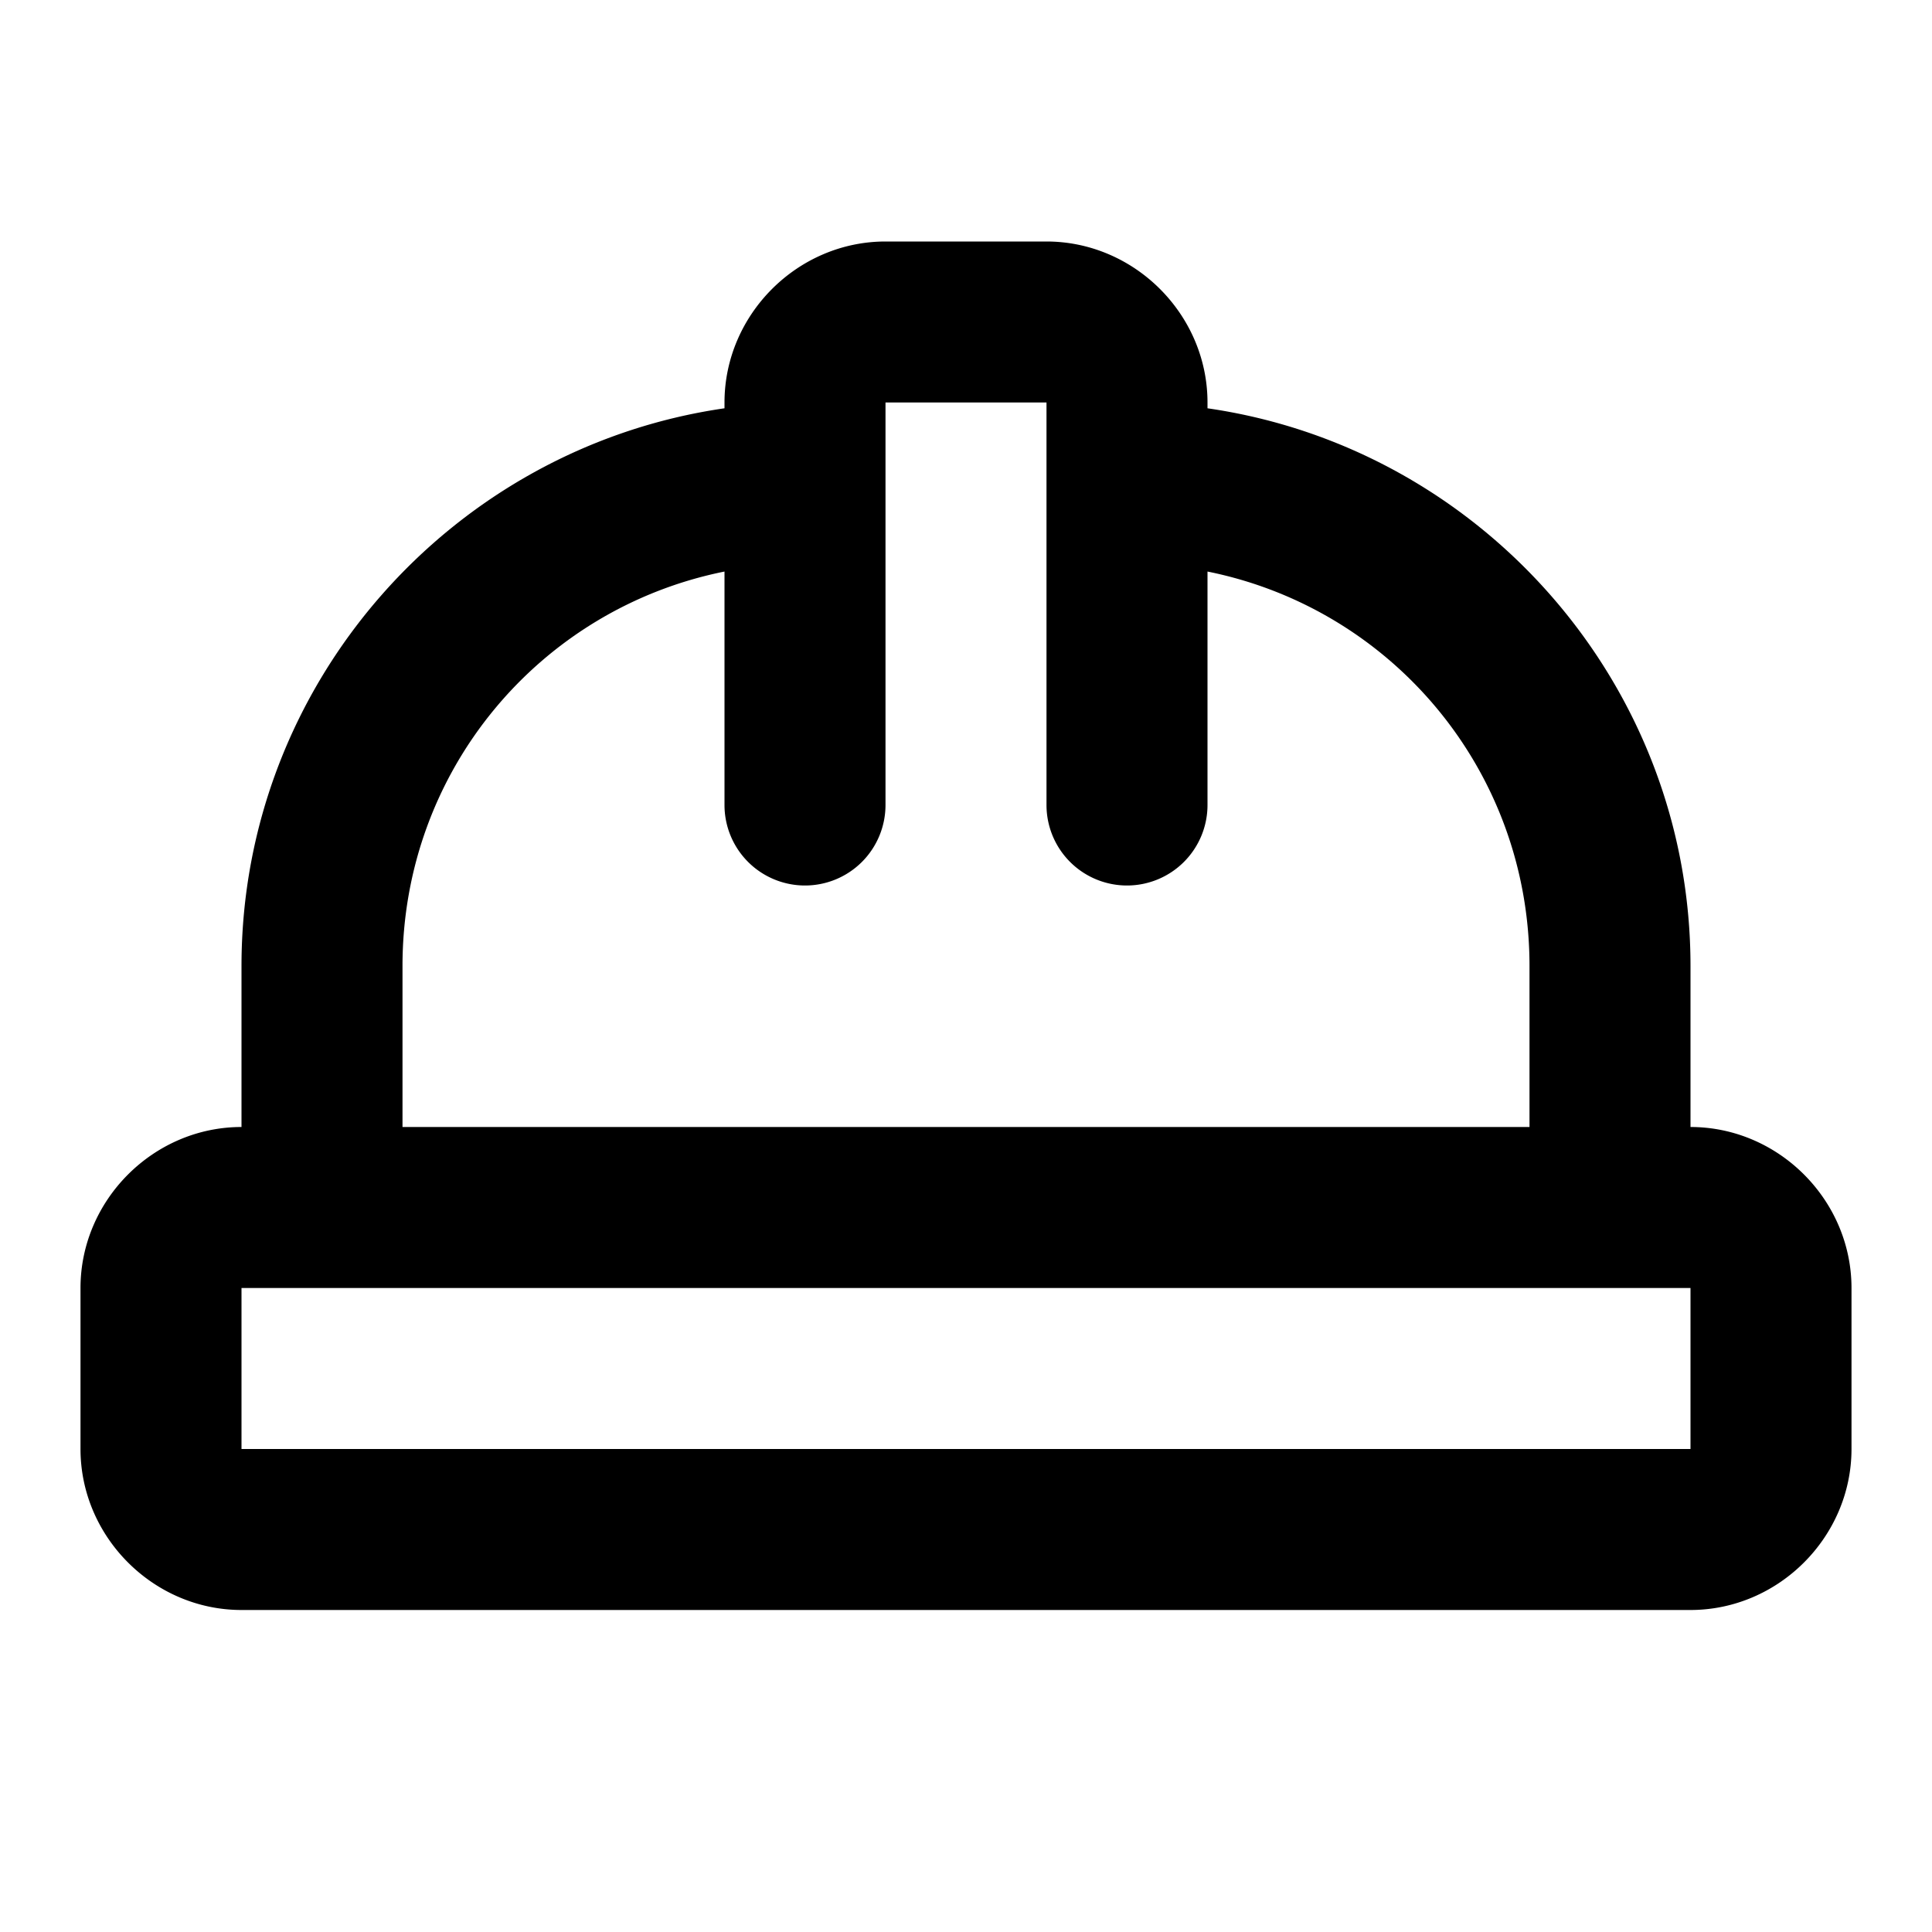 <svg xmlns="http://www.w3.org/2000/svg" width="24" height="24" viewBox="0 0 24 24"><path d="M11 3c-1.093 0-2 .907-2 2v.072C5.617 5.561 3 8.486 3 12v2c-1.093 0-2 .907-2 2v2c0 1.093.907 2 2 2h18c1.093 0 2-.907 2-2v-2c0-1.093-.907-2-2-2v-2c0-3.514-2.617-6.44-6-6.928V5c0-1.093-.907-2-2-2zm0 2h2v5a1 1 0 0 0 1 1 1 1 0 0 0 1-1V7.1c2.29.46 4 2.47 4 4.9v2H5v-2c0-2.43 1.71-4.44 4-4.9V10a1 1 0 0 0 1 1 1 1 0 0 0 1-1zM3 16h18v2H3z"/></svg>